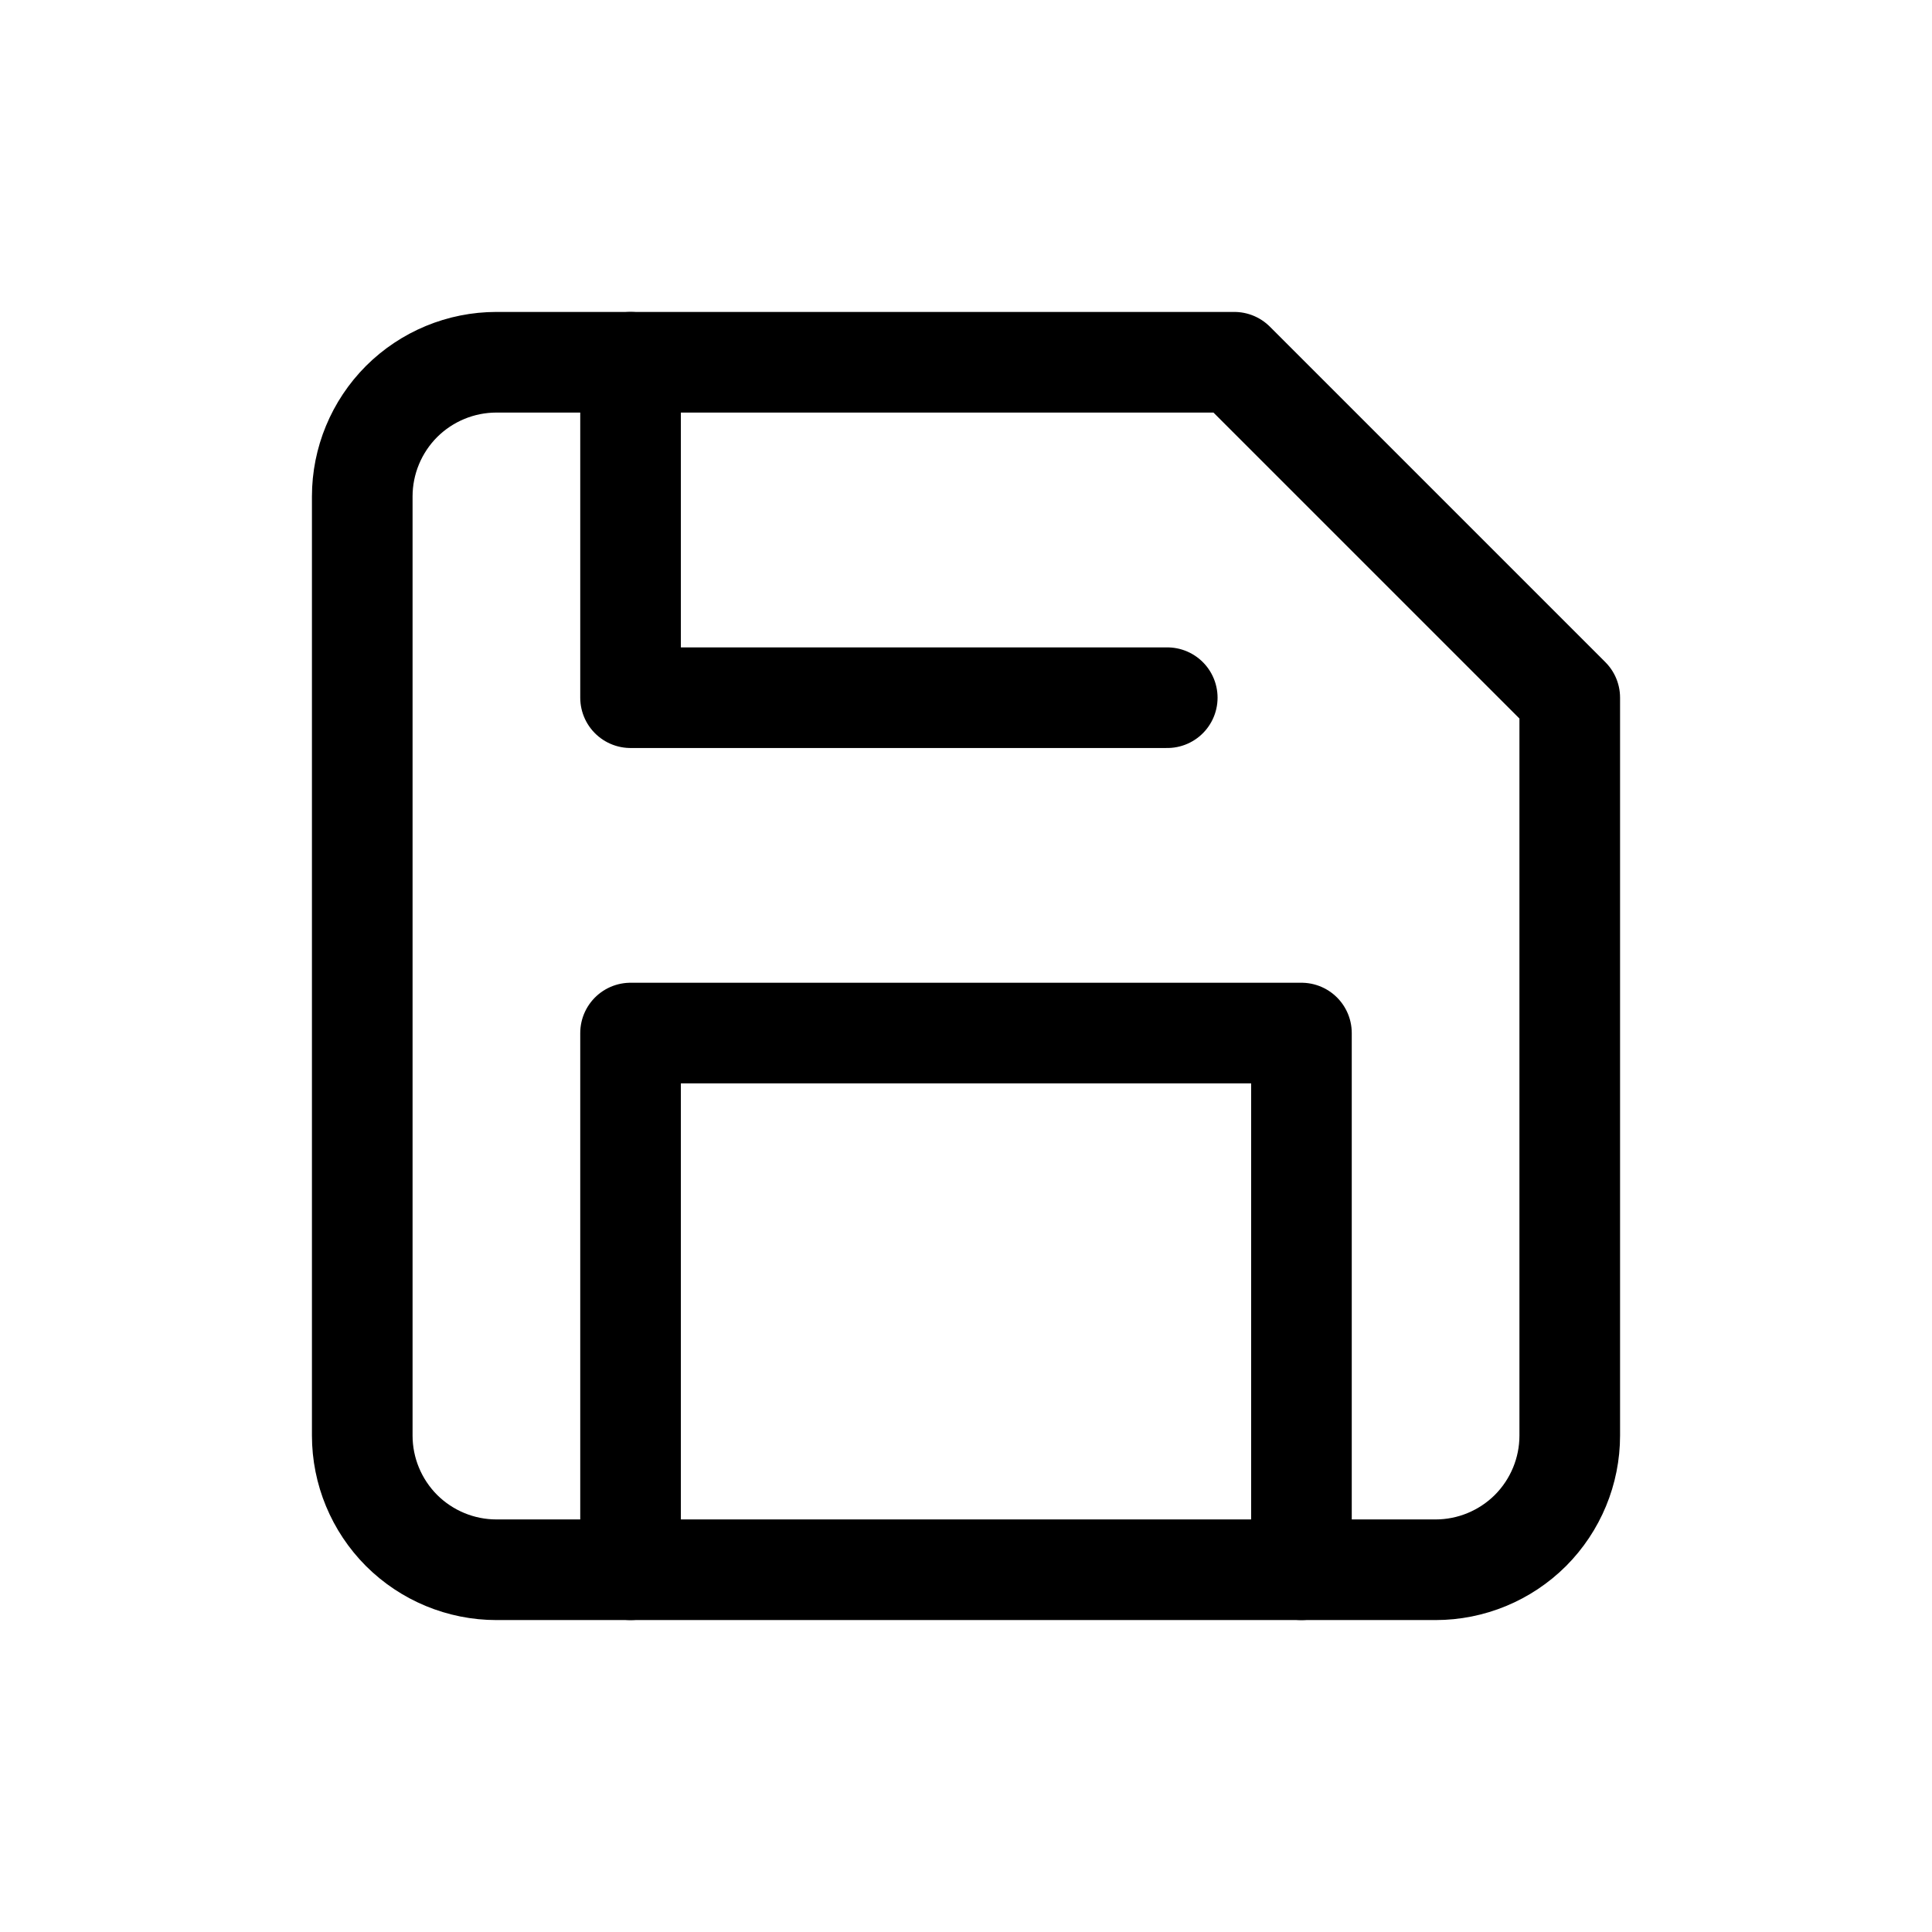 <svg width="24" height="24" viewBox="0 0 24 24" fill="none" xmlns="http://www.w3.org/2000/svg">
<g clip-path="url(#clip0_775_13837)">
<path d="M17.833 19.5H6.167C5.725 19.5 5.301 19.324 4.988 19.012C4.676 18.699 4.5 18.275 4.5 17.833V6.167C4.5 5.725 4.676 5.301 4.988 4.988C5.301 4.676 5.725 4.5 6.167 4.5H15.333L19.5 8.667V17.833C19.5 18.275 19.324 18.699 19.012 19.012C18.699 19.324 18.275 19.5 17.833 19.5Z" stroke="black" stroke-width="1.25" stroke-linecap="round" stroke-linejoin="round"/>
<path d="M16.167 19.5V12.833H7.833V19.5" stroke="black" stroke-width="1.25" stroke-linecap="round" stroke-linejoin="round"/>
<path d="M7.833 4.5V8.667H14.5" stroke="black" stroke-width="1.25" stroke-linecap="round" stroke-linejoin="round"/>
</g>
<defs>
<clipPath id="clip0_775_13837">
<rect width="20" height="20" fill="white" transform="translate(2 2)"/>
</clipPath>
</defs>
</svg>
